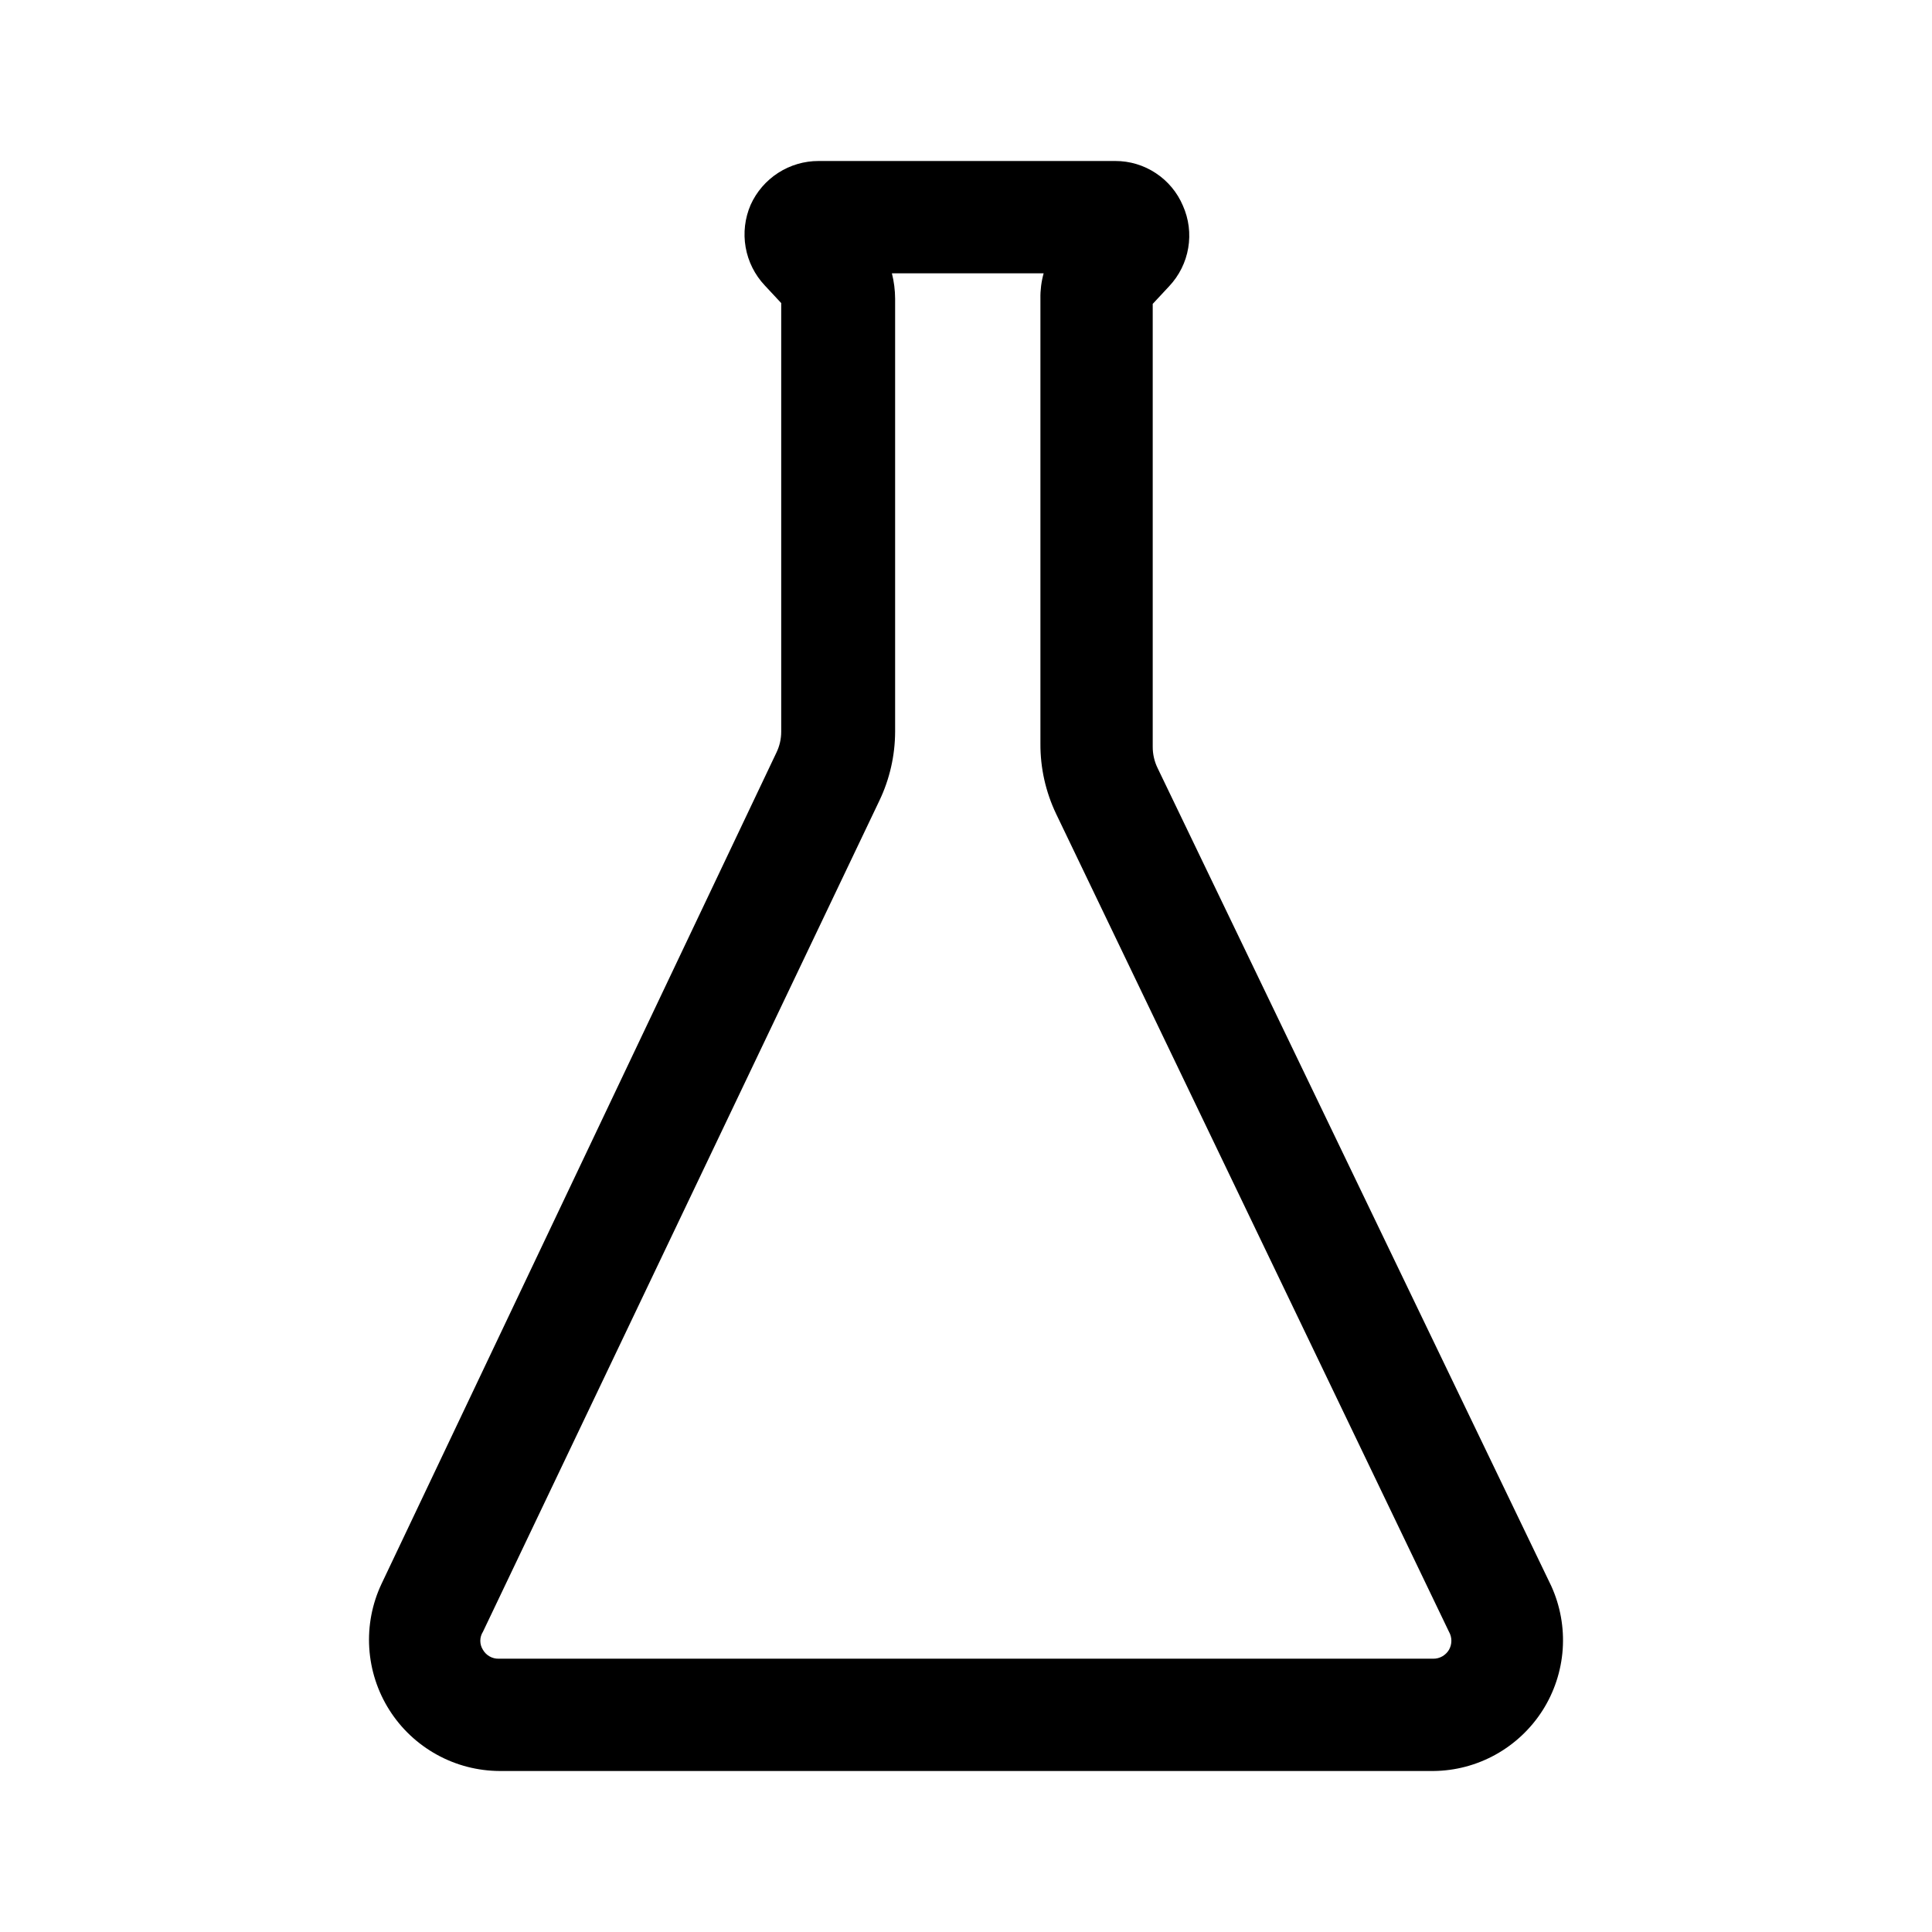 <svg width="48" height="48" viewBox="0 0 48 48" fill="none" xmlns="http://www.w3.org/2000/svg">
<path d="M35.609 44H12.419C11.87 43.998 11.331 43.859 10.851 43.593C10.371 43.328 9.965 42.946 9.672 42.482C9.379 42.019 9.208 41.488 9.174 40.941C9.14 40.393 9.245 39.846 9.479 39.35L19.289 18.7C19.368 18.538 19.409 18.36 19.409 18.18V7.53L18.999 7.09C18.752 6.827 18.587 6.498 18.525 6.142C18.463 5.787 18.506 5.421 18.649 5.09C18.795 4.765 19.033 4.489 19.333 4.295C19.633 4.102 19.982 3.999 20.339 4H27.709C28.067 3.999 28.417 4.104 28.716 4.302C29.015 4.499 29.249 4.78 29.389 5.11C29.536 5.44 29.582 5.806 29.521 6.161C29.461 6.517 29.296 6.847 29.049 7.11L28.639 7.55V18.55C28.638 18.733 28.679 18.915 28.759 19.08L38.539 39.4C38.764 39.893 38.862 40.435 38.825 40.975C38.787 41.516 38.615 42.039 38.324 42.496C38.032 42.953 37.631 43.33 37.157 43.593C36.683 43.856 36.151 43.996 35.609 44ZM22.159 6.79C22.211 6.996 22.238 7.208 22.239 7.42V18.18C22.237 18.772 22.104 19.356 21.849 19.89L11.999 40.54C11.956 40.607 11.933 40.685 11.933 40.765C11.933 40.845 11.956 40.923 11.999 40.99C12.038 41.058 12.095 41.115 12.164 41.153C12.232 41.192 12.31 41.212 12.389 41.21H35.609C35.687 41.211 35.765 41.191 35.833 41.152C35.901 41.113 35.959 41.057 35.999 40.99C36.038 40.922 36.059 40.844 36.059 40.765C36.059 40.686 36.038 40.608 35.999 40.54L26.239 20.22C25.98 19.677 25.846 19.082 25.849 18.48V7.42C25.845 7.207 25.872 6.995 25.929 6.79H22.159Z" fill="black"/>
</svg>
